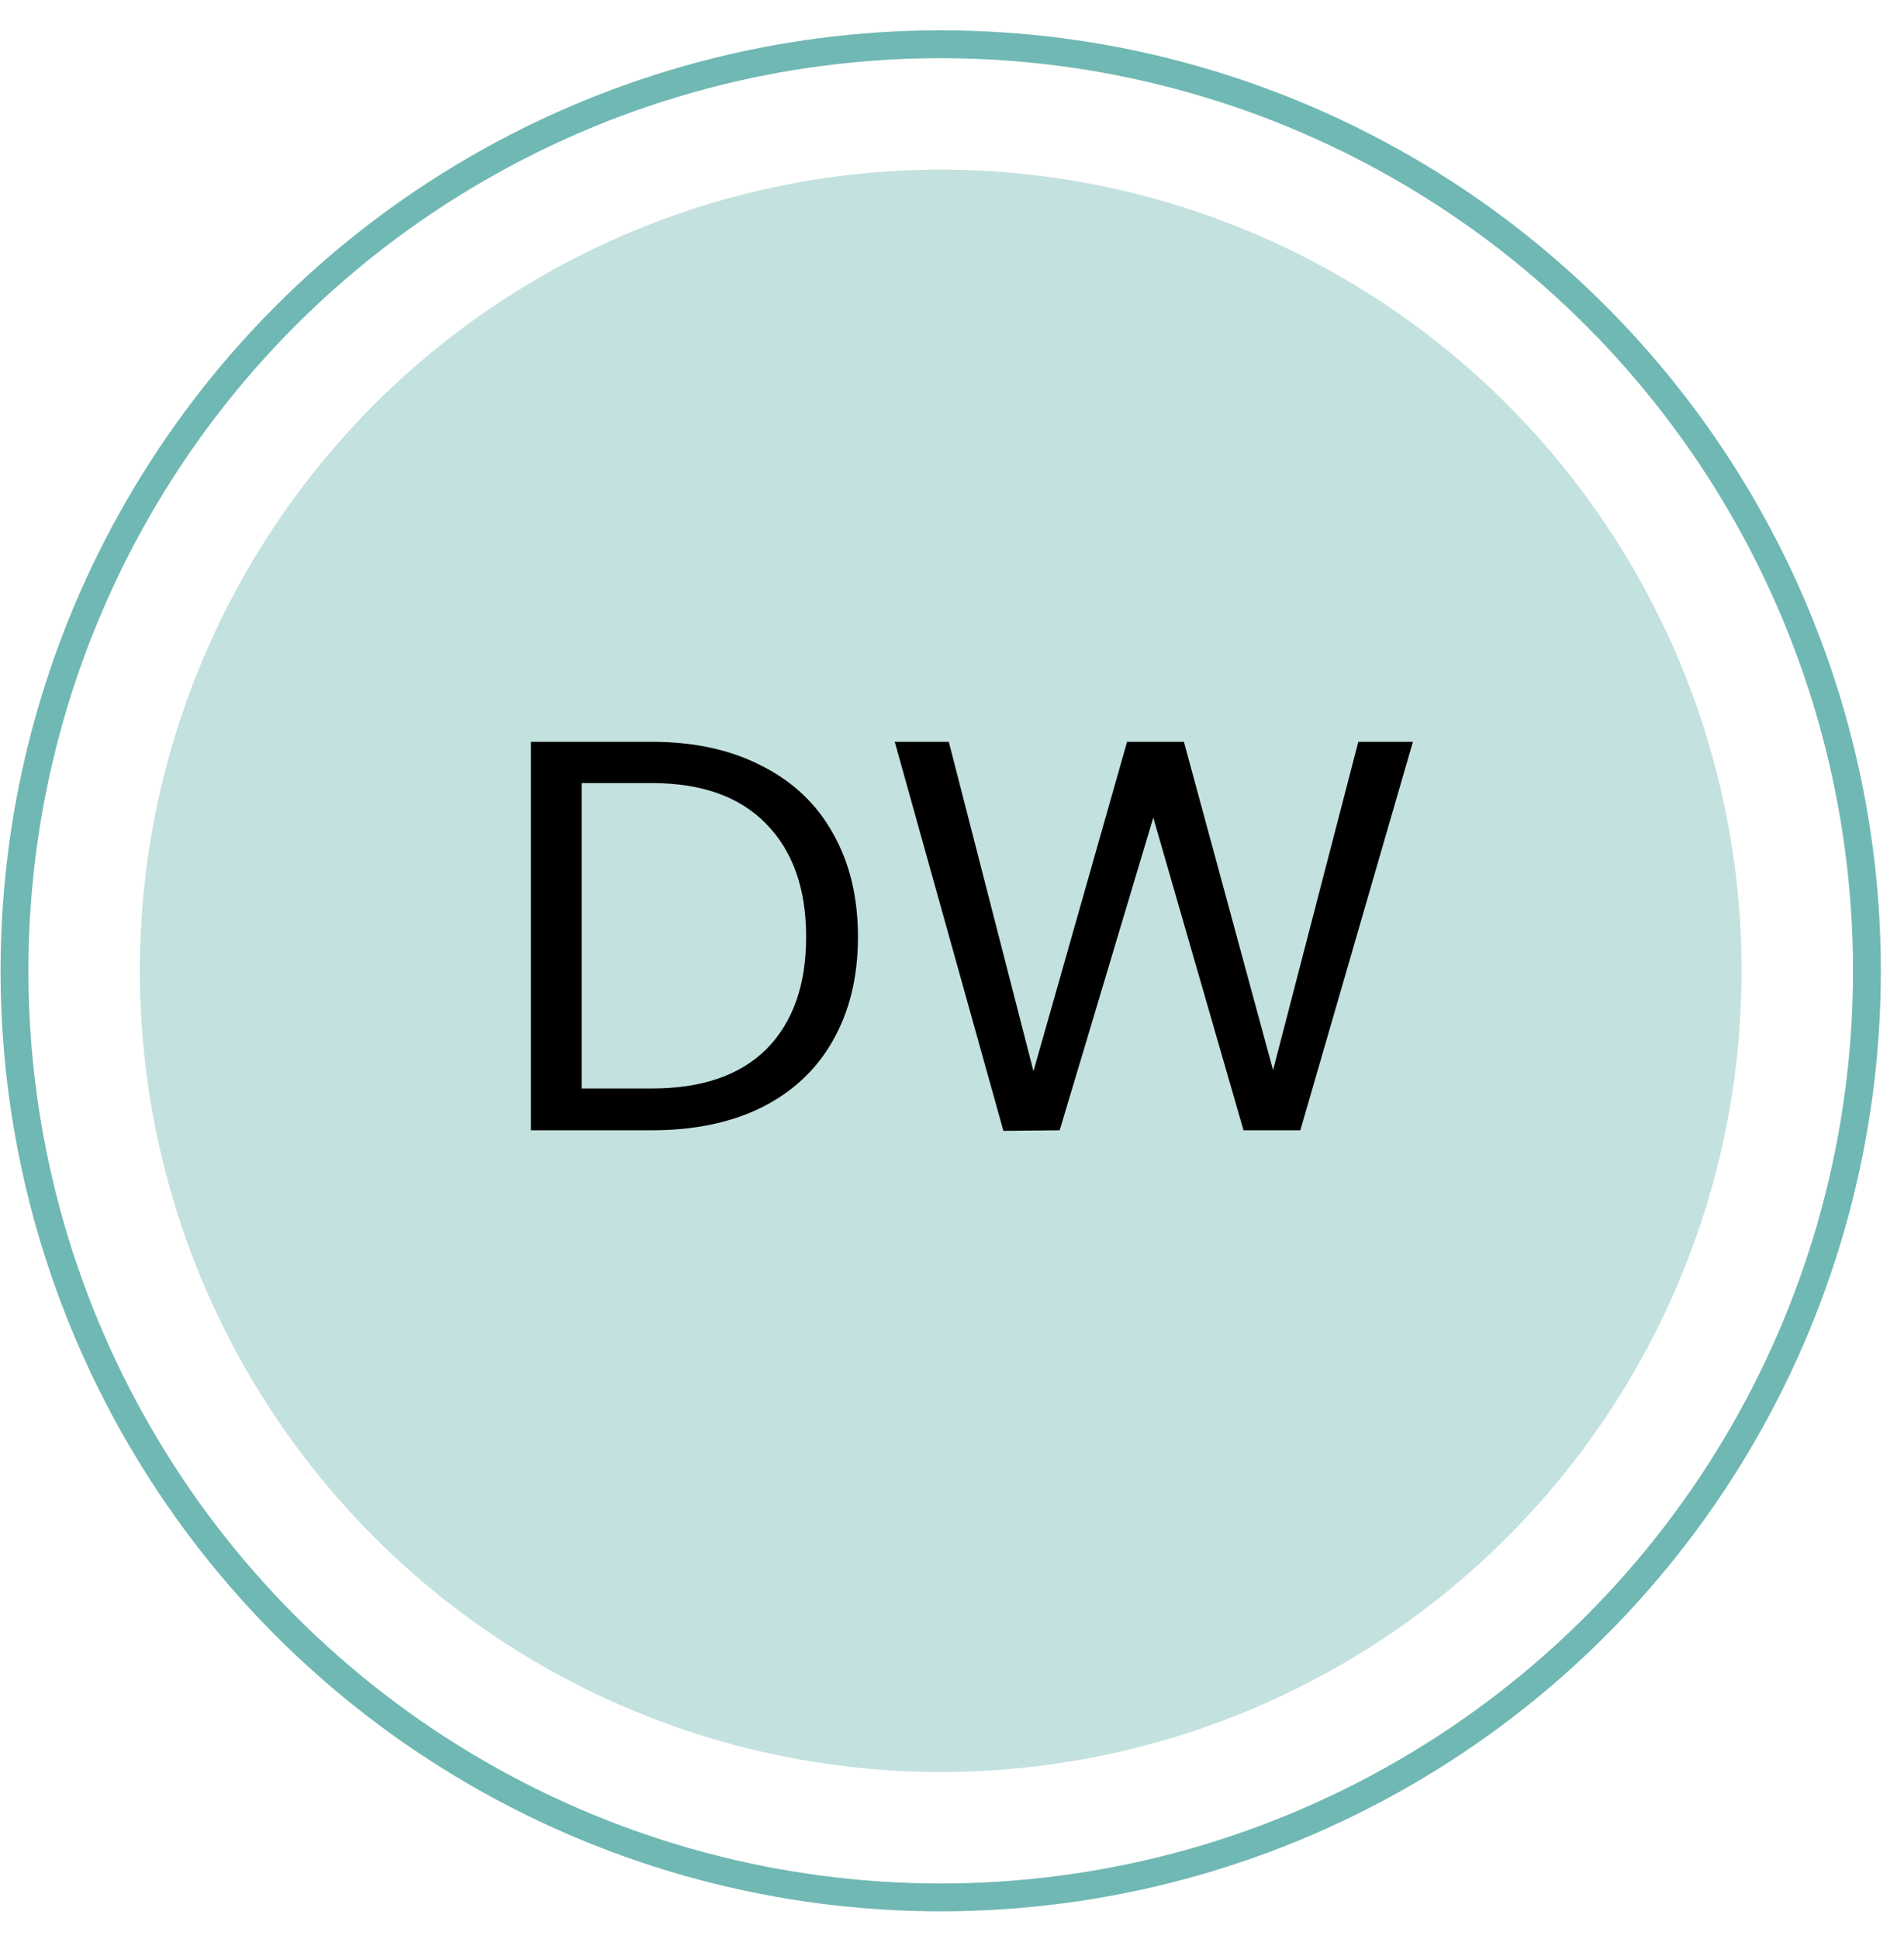 <svg width="56" height="57" viewBox="0 0 56 57" fill="none" xmlns="http://www.w3.org/2000/svg">
<circle cx="27.668" cy="28.543" r="27.242" stroke="#128983" stroke-opacity="0.6" stroke-width="0.819"/>
<circle cx="27.668" cy="28.543" r="23.555" fill="#128983" fill-opacity="0.25"/>
<path d="M19.172 21.81C20.417 21.81 21.493 22.045 22.4 22.515C23.317 22.974 24.016 23.635 24.497 24.498C24.989 25.361 25.234 26.377 25.234 27.546C25.234 28.714 24.989 29.73 24.497 30.593C24.016 31.445 23.317 32.101 22.4 32.56C21.493 33.008 20.417 33.231 19.172 33.231H15.616V21.81H19.172ZM19.172 32.002C20.646 32.002 21.771 31.615 22.547 30.839C23.323 30.052 23.71 28.955 23.71 27.546C23.71 26.125 23.317 25.017 22.531 24.219C21.755 23.422 20.635 23.023 19.172 23.023H17.107V32.002H19.172ZM41.556 21.81L38.245 33.231H36.574L33.92 24.039L31.167 33.231L29.512 33.248L26.316 21.81H27.906L30.396 31.494L33.149 21.81H34.821L37.443 31.462L39.95 21.81H41.556Z" fill="black"/>
</svg>
